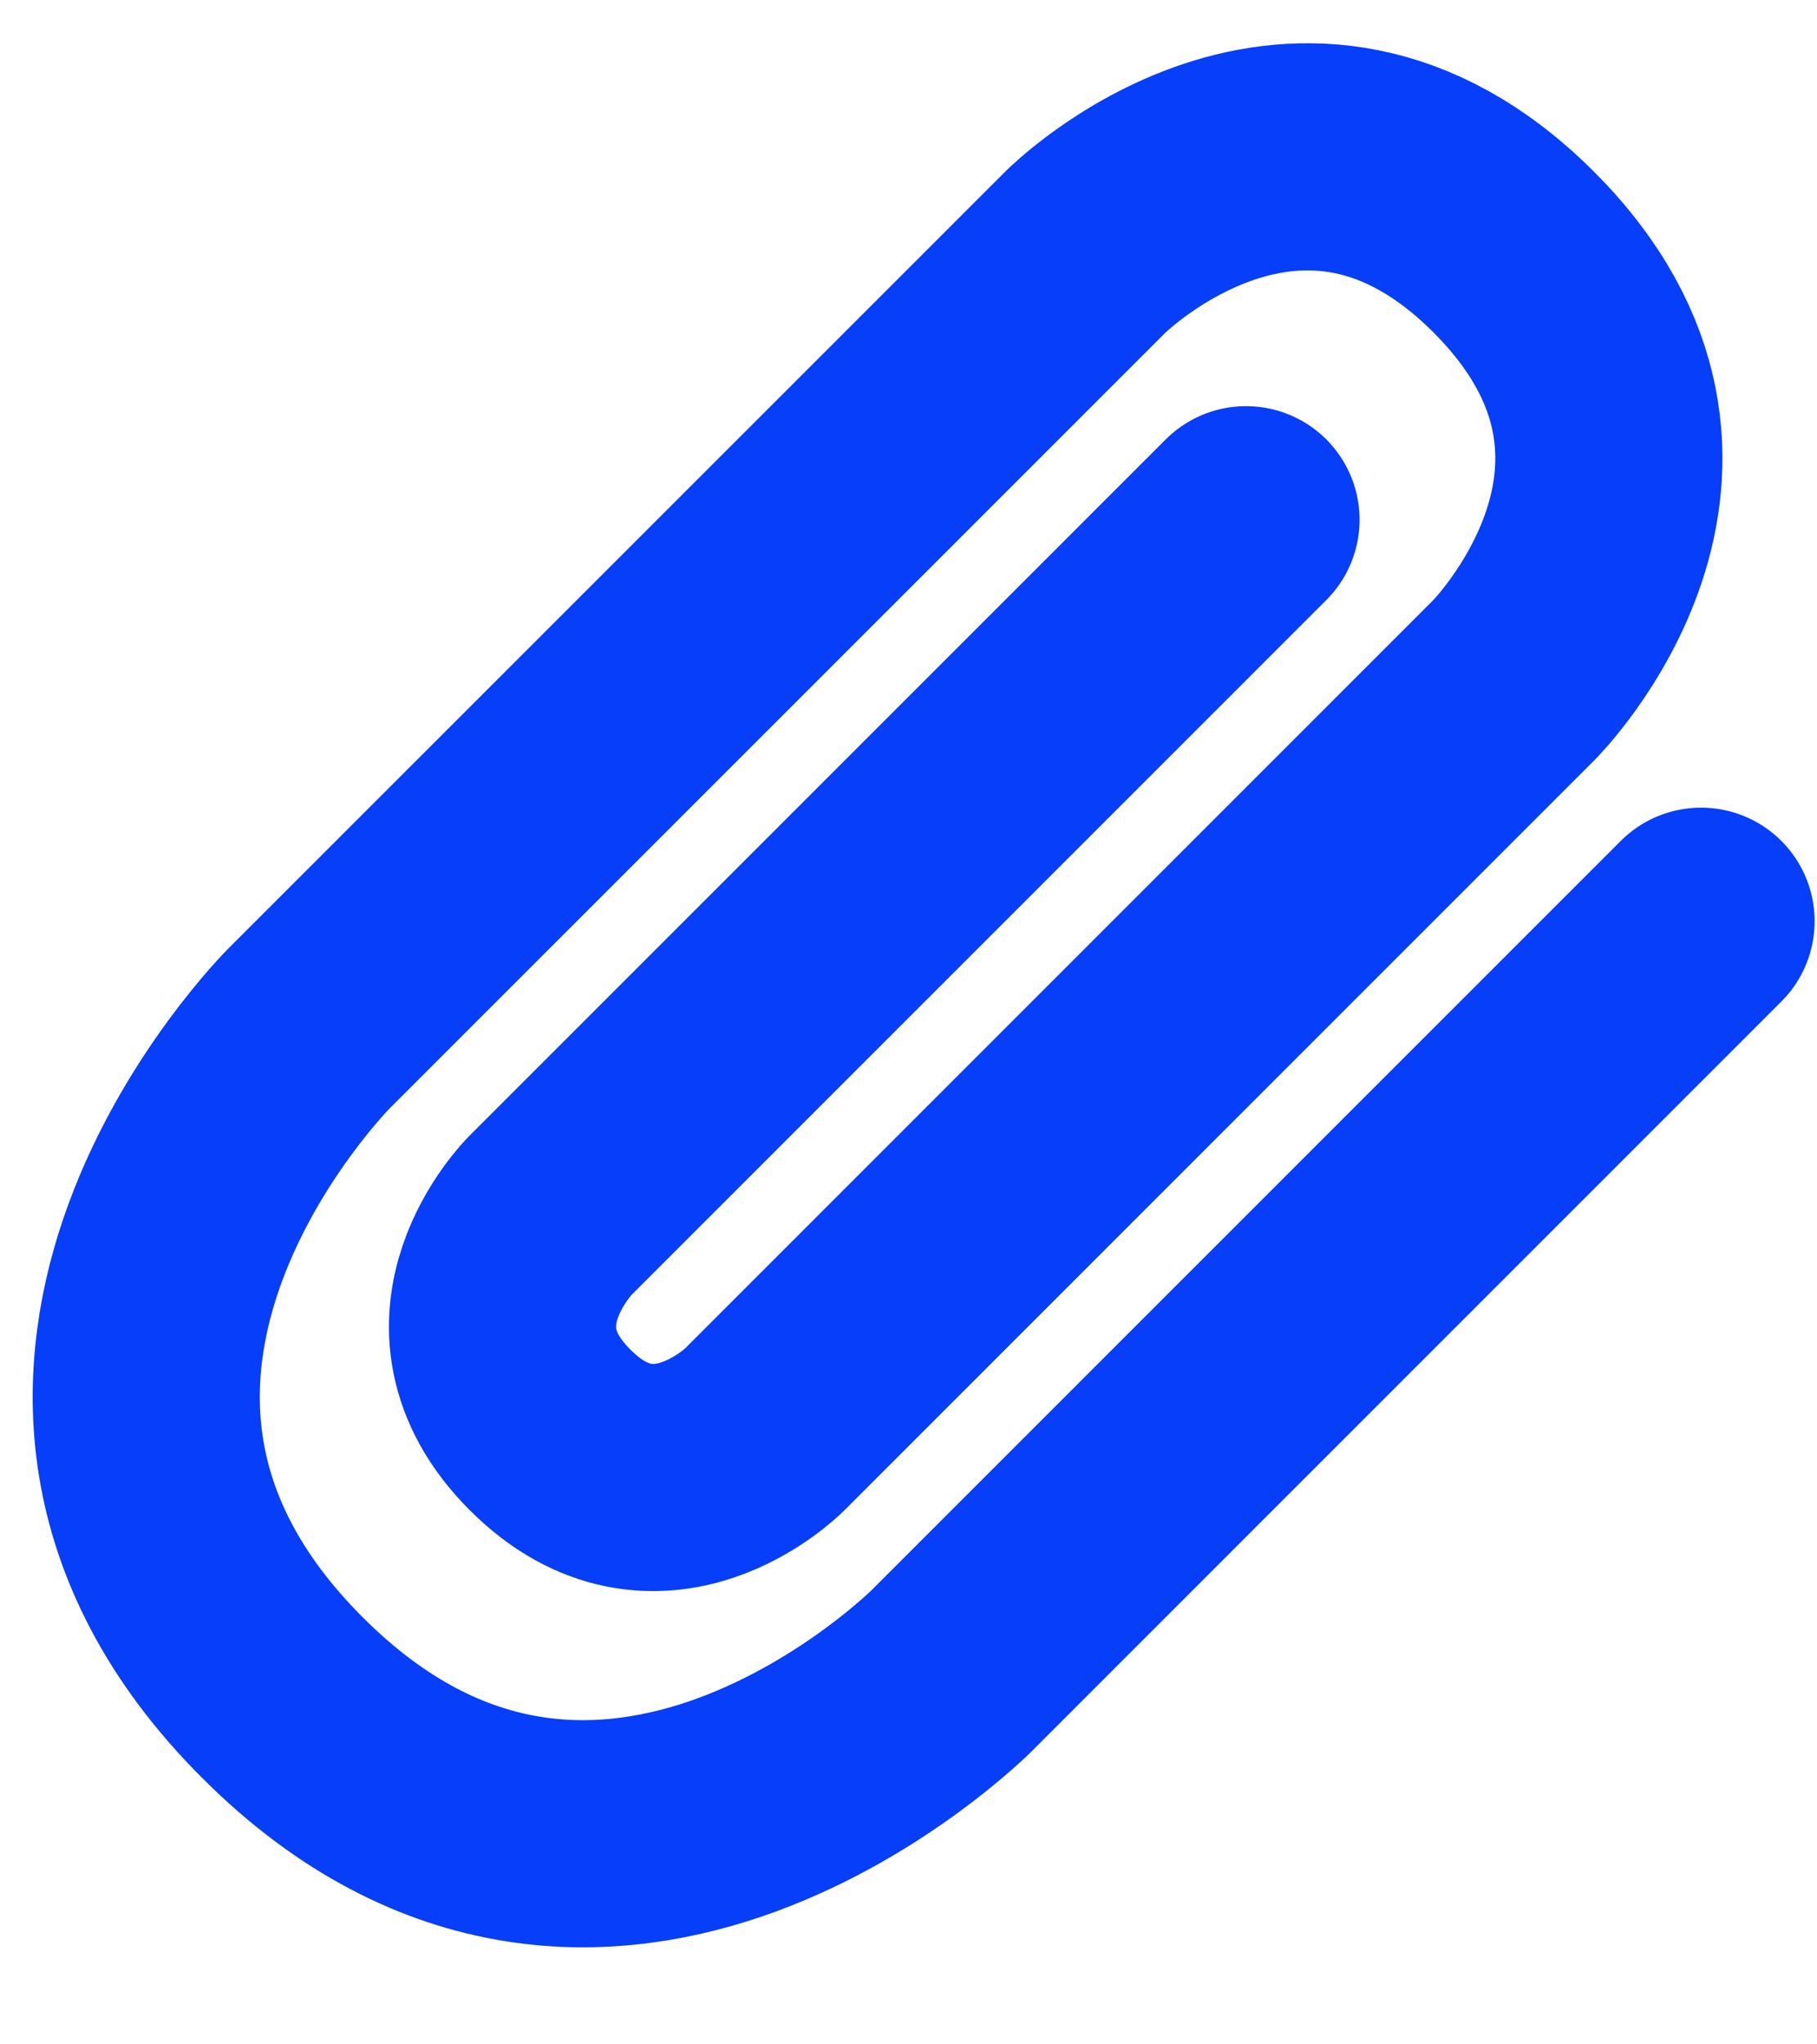 <svg width="16" height="18" viewBox="0 0 16 18" fill="none" xmlns="http://www.w3.org/2000/svg">
<path d="M14.979 8.111L8.379 14.711C8.379 14.711 5.315 17.775 2.487 14.947C-0.342 12.118 2.722 9.054 2.722 9.054L9.558 2.219C9.558 2.219 11.443 0.333 13.329 2.219C15.215 4.105 13.329 5.99 13.329 5.99L6.729 12.59C6.729 12.59 5.786 13.533 4.844 12.59C3.901 11.647 4.844 10.704 4.844 10.704L10.972 4.576" stroke="#063EF9" stroke-width="2" stroke-linecap="round" stroke-linejoin="round"/>
</svg>
